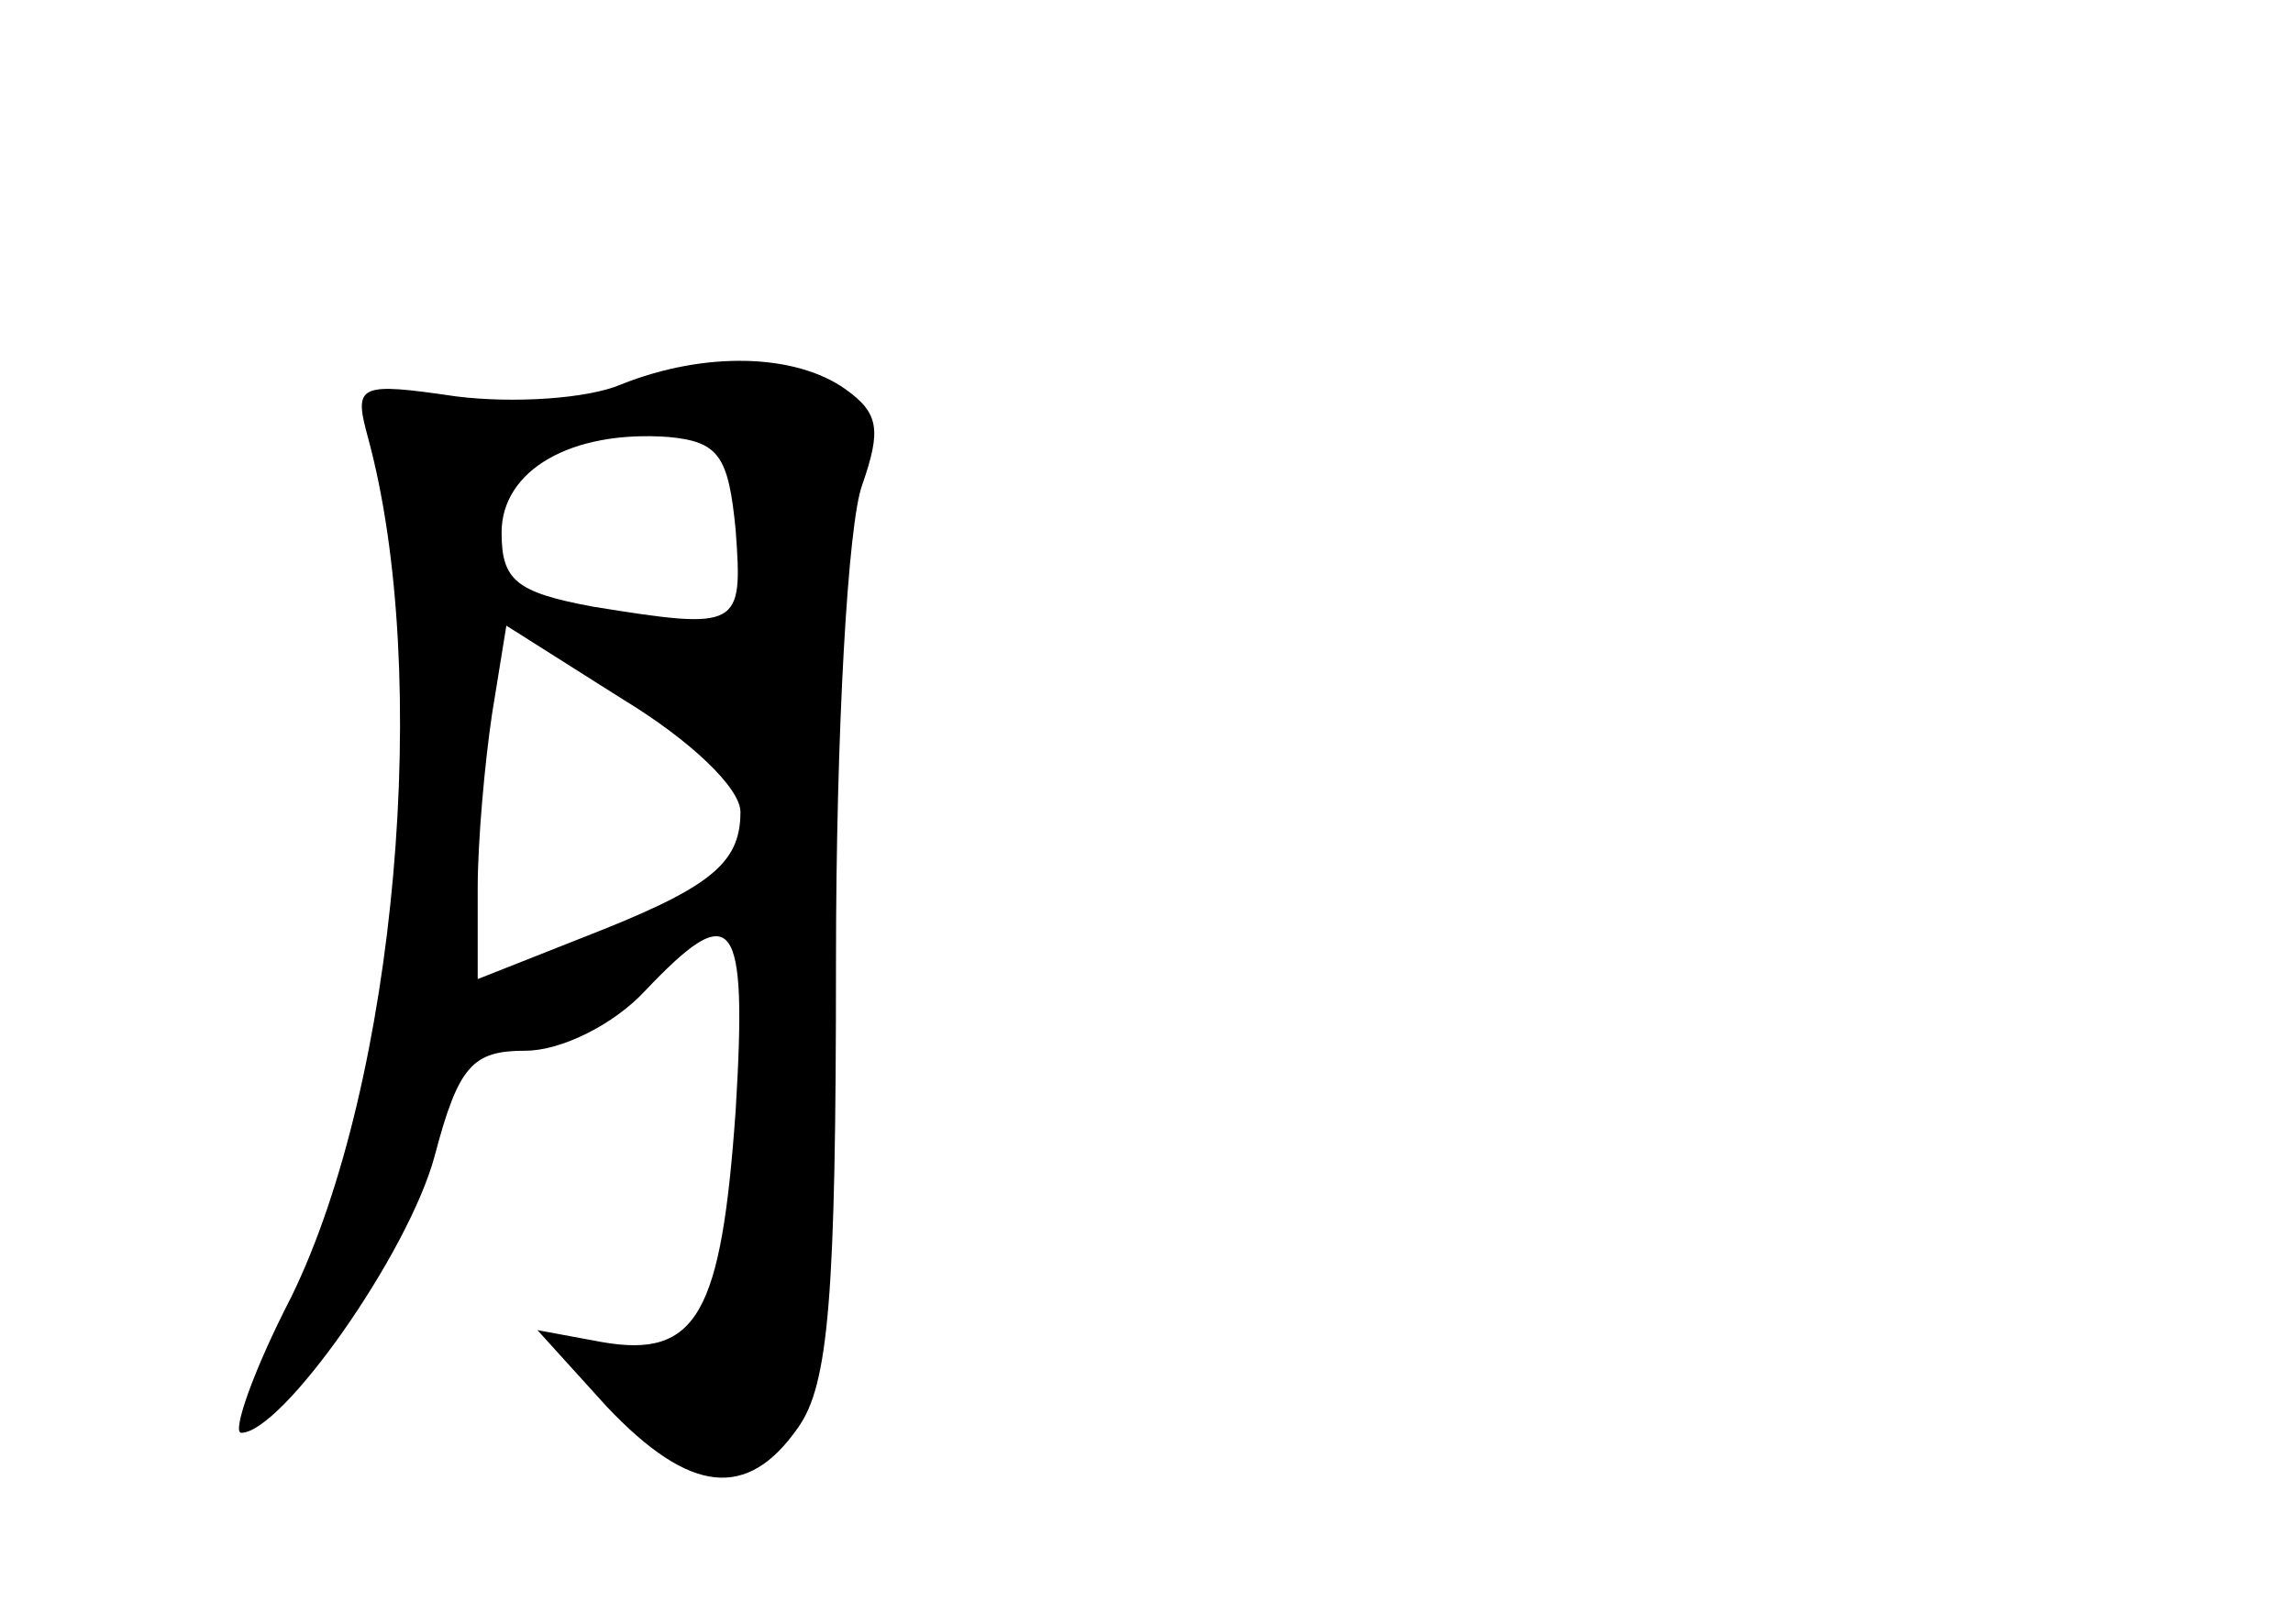 <?xml version="1.0" standalone="no"?>
<!DOCTYPE svg PUBLIC "-//W3C//DTD SVG 20010904//EN"
 "http://www.w3.org/TR/2001/REC-SVG-20010904/DTD/svg10.dtd">
<svg version="1.0" xmlns="http://www.w3.org/2000/svg"
 width="96pt" height="68pt" viewBox="0 0 96 68"
 preserveAspectRatio="xMidYMid meet">
<g transform="translate(0,68) scale(0.1,-0.1)"
fill="#000000" stroke="none">
<path d="M260 519 c-14 -6 -45 -8 -69 -5 -41 6 -43 5 -37 -17 27 -99 12 -270
-32 -360 -16 -31 -25 -57 -21 -57 17 0 70 75 81 116 10 38 16 44 38 44 15 0
37 11 50 25 37 39 43 32 38 -50 -6 -85 -16 -104 -56 -97 l-27 5 29 -32 c35
-37 59 -39 80 -9 13 18 16 55 16 195 0 97 5 184 11 200 8 23 7 30 -7 40 -21
15 -59 16 -94 2z m48 -61 c3 -41 2 -42 -60 -32 -32 6 -38 11 -38 31 0 26 29
43 70 40 21 -2 25 -8 28 -39z m2 -118 c0 -22 -13 -32 -67 -53 l-43 -17 0 38
c0 20 3 53 6 73 l6 37 49 -31 c28 -17 49 -37 49 -47z"/>
</g>
</svg>

